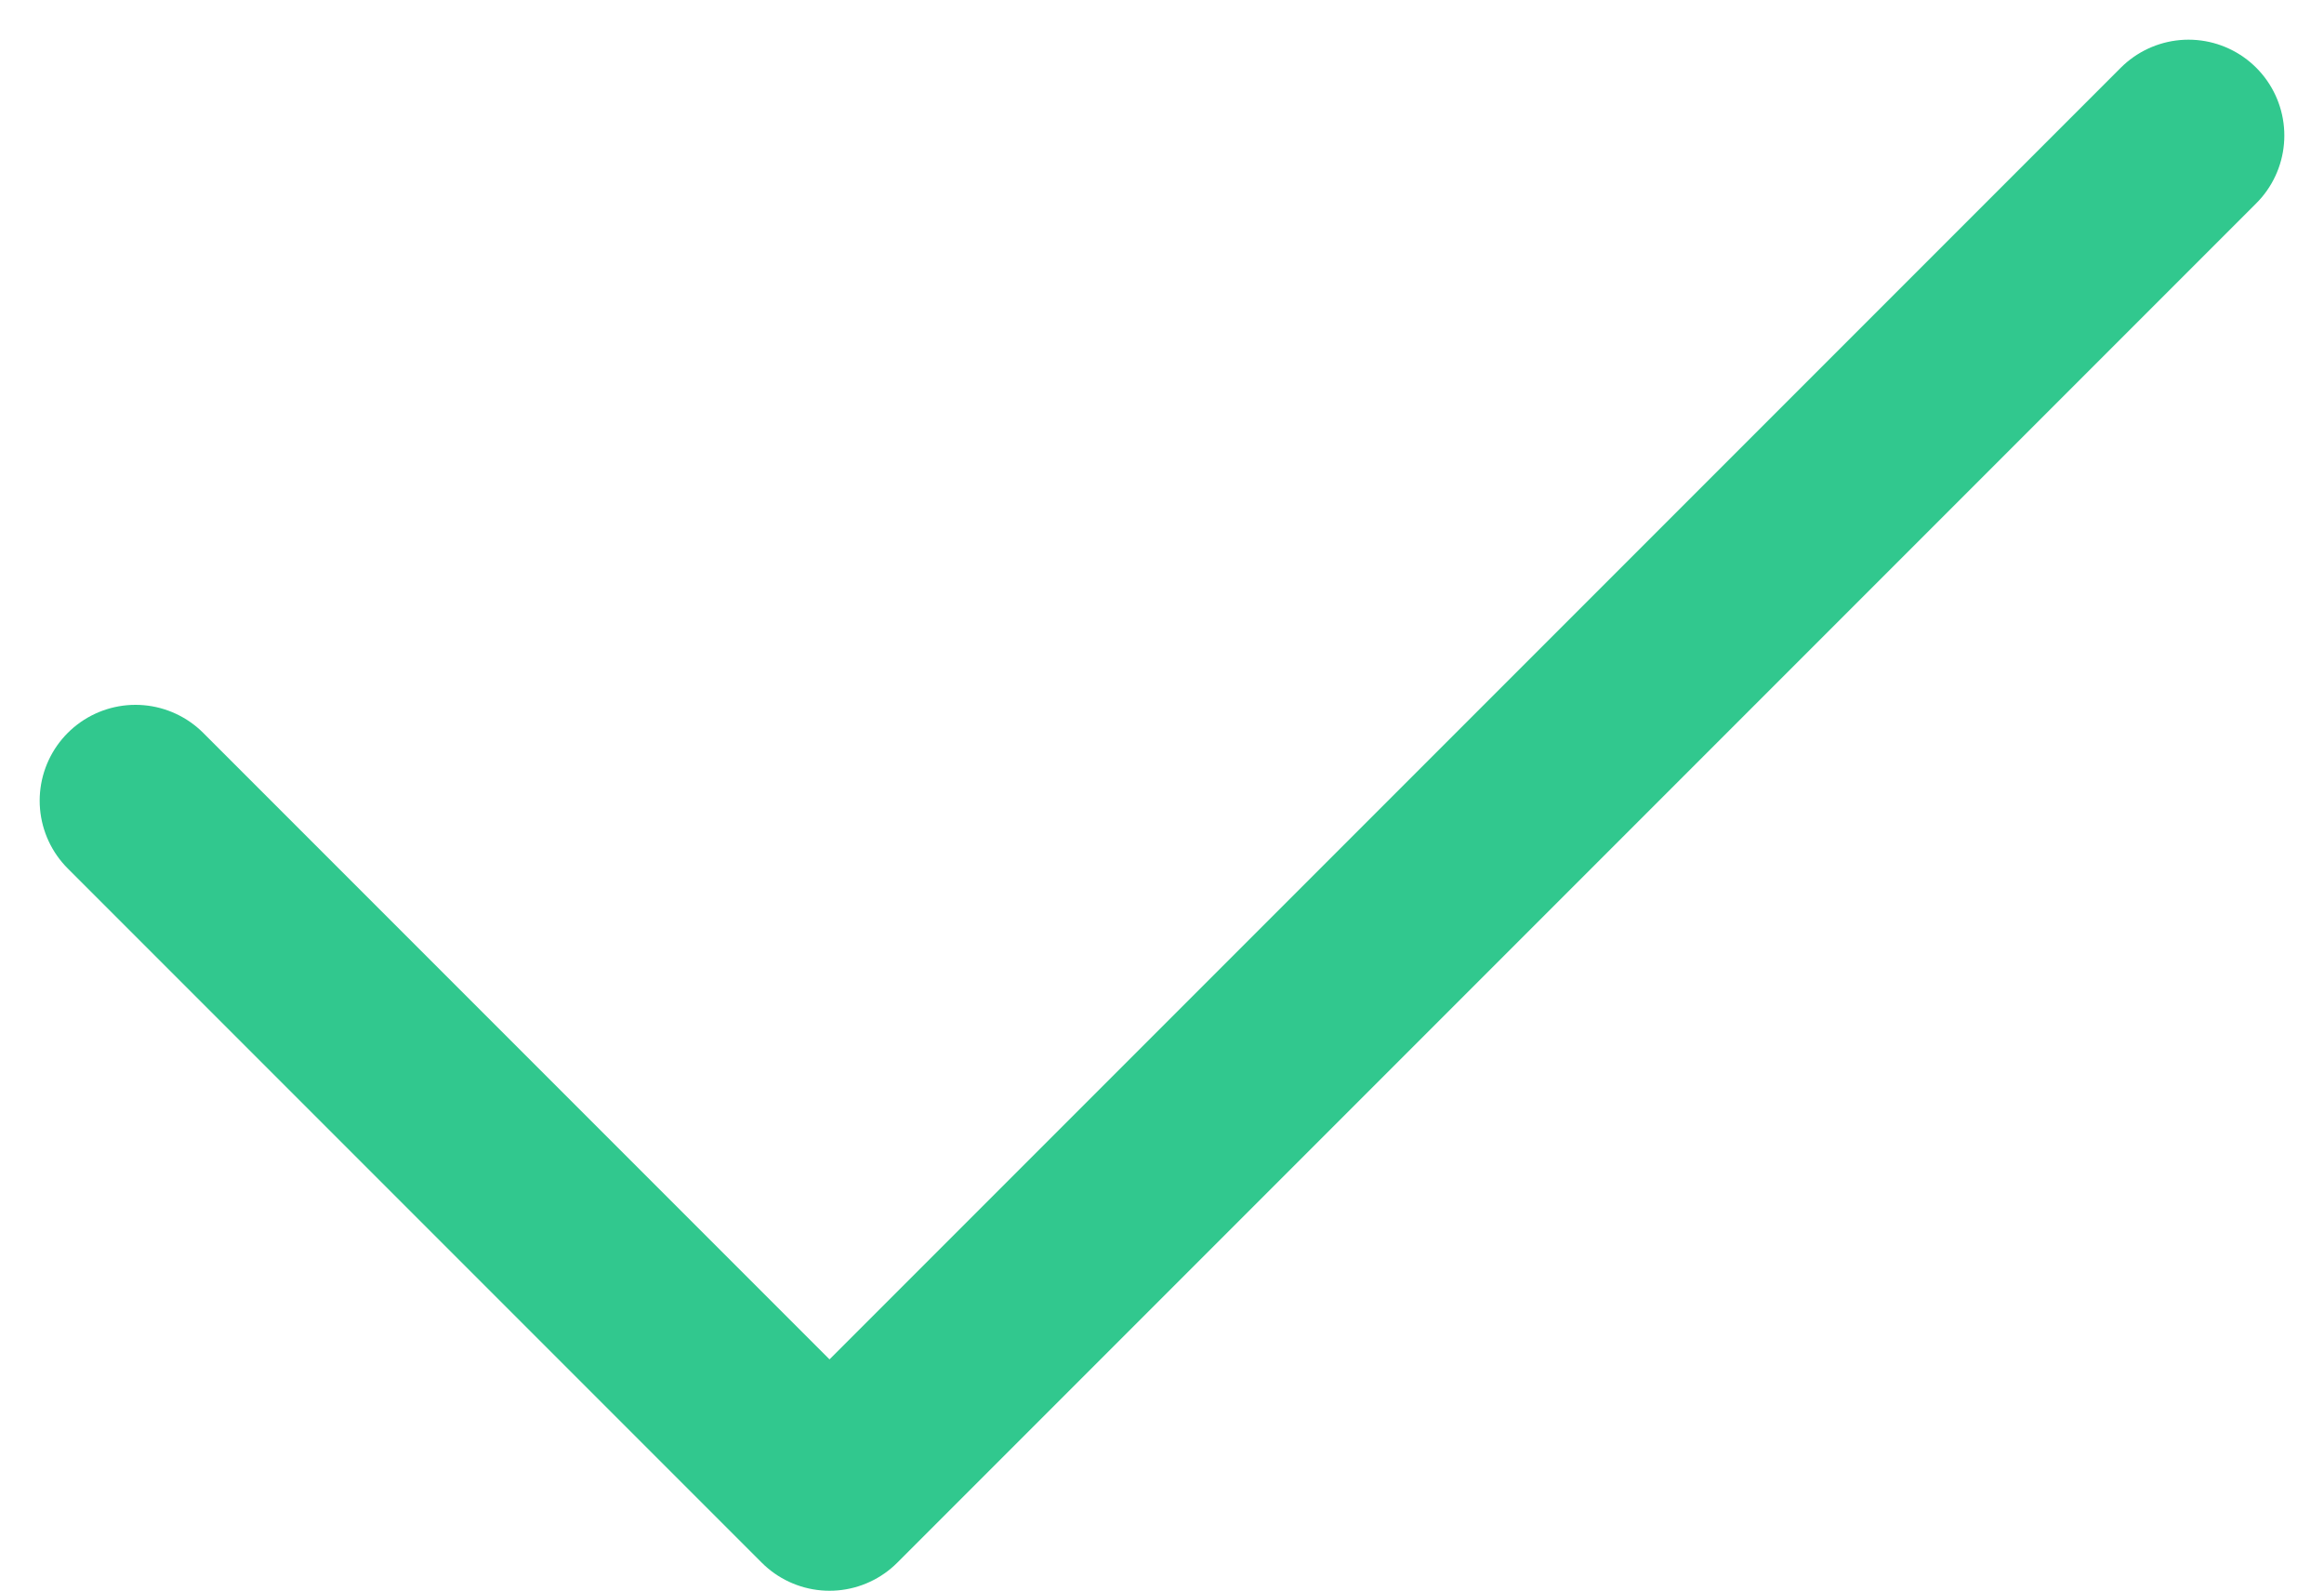 <svg xmlns="http://www.w3.org/2000/svg" width="36.382" height="24.896" viewBox="0 0 36.382 24.896">
  <path id="Path_15940" data-name="Path 15940" d="M196.3,403l10.865,10.865L228.44,392.59" transform="translate(-194.179 -390.469)" fill="none" stroke="#31c88e" stroke-linecap="round" stroke-linejoin="round" stroke-width="3"/>
</svg>
